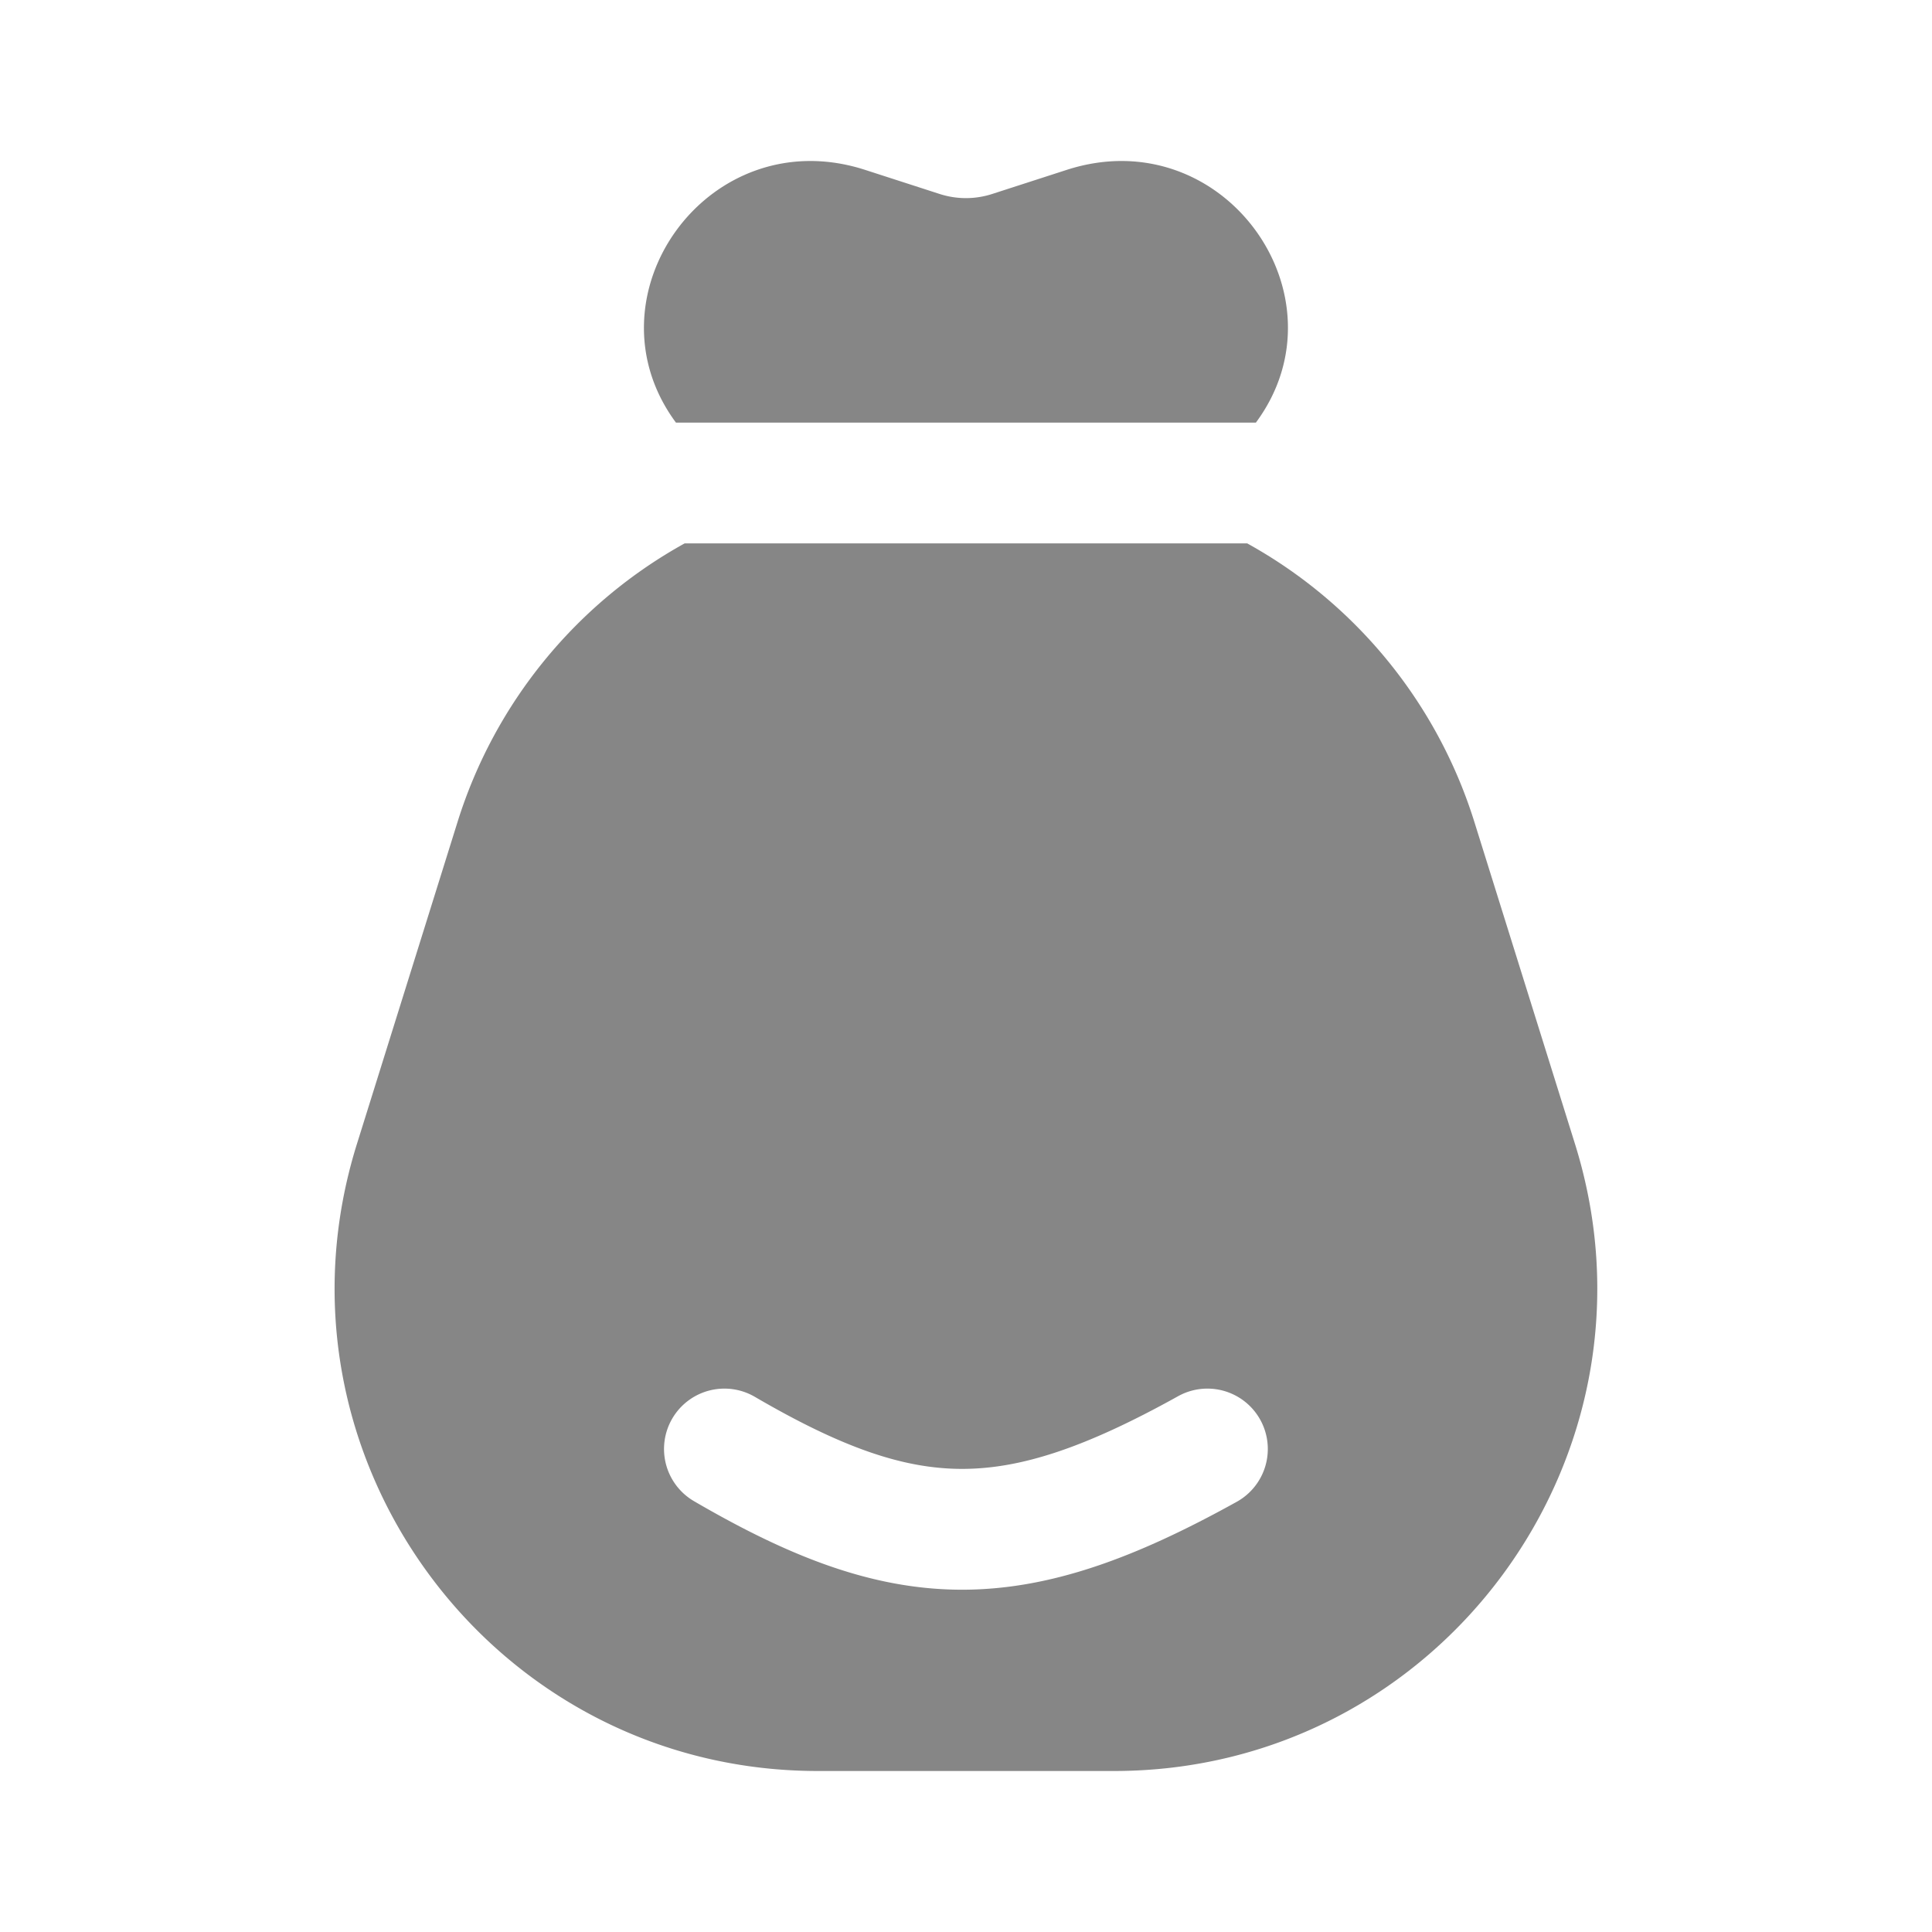 <svg width="24" height="24" fill="none" xmlns="http://www.w3.org/2000/svg">
    <path d="M8.397 5.25h7.204c1.163-1.57-.403-3.768-2.349-3.14l-.928.3a1.06 1.06 0 0 1-.65 0l-.928-.3c-1.945-.628-3.511 1.57-2.349 3.14Z" fill="#868686"/>
    <path fill-rule="evenodd" clip-rule="evenodd" d="M15.493 6.75H8.505a5.997 5.997 0 0 0-2.821 3.46l-1.25 4C3.226 18.074 6.113 22 10.16 22h3.678c4.048 0 6.934-3.926 5.727-7.79l-1.25-4a5.996 5.996 0 0 0-2.822-3.46Zm-.13 11.906a.75.75 0 0 0-.728-1.312c-1.169.65-1.97.906-2.696.903-.721-.003-1.479-.263-2.562-.895a.75.75 0 0 0-.756 1.296c1.172.683 2.203 1.095 3.312 1.1 1.106.004 2.177-.397 3.43-1.092Z" fill="#868686"/>
</svg>
